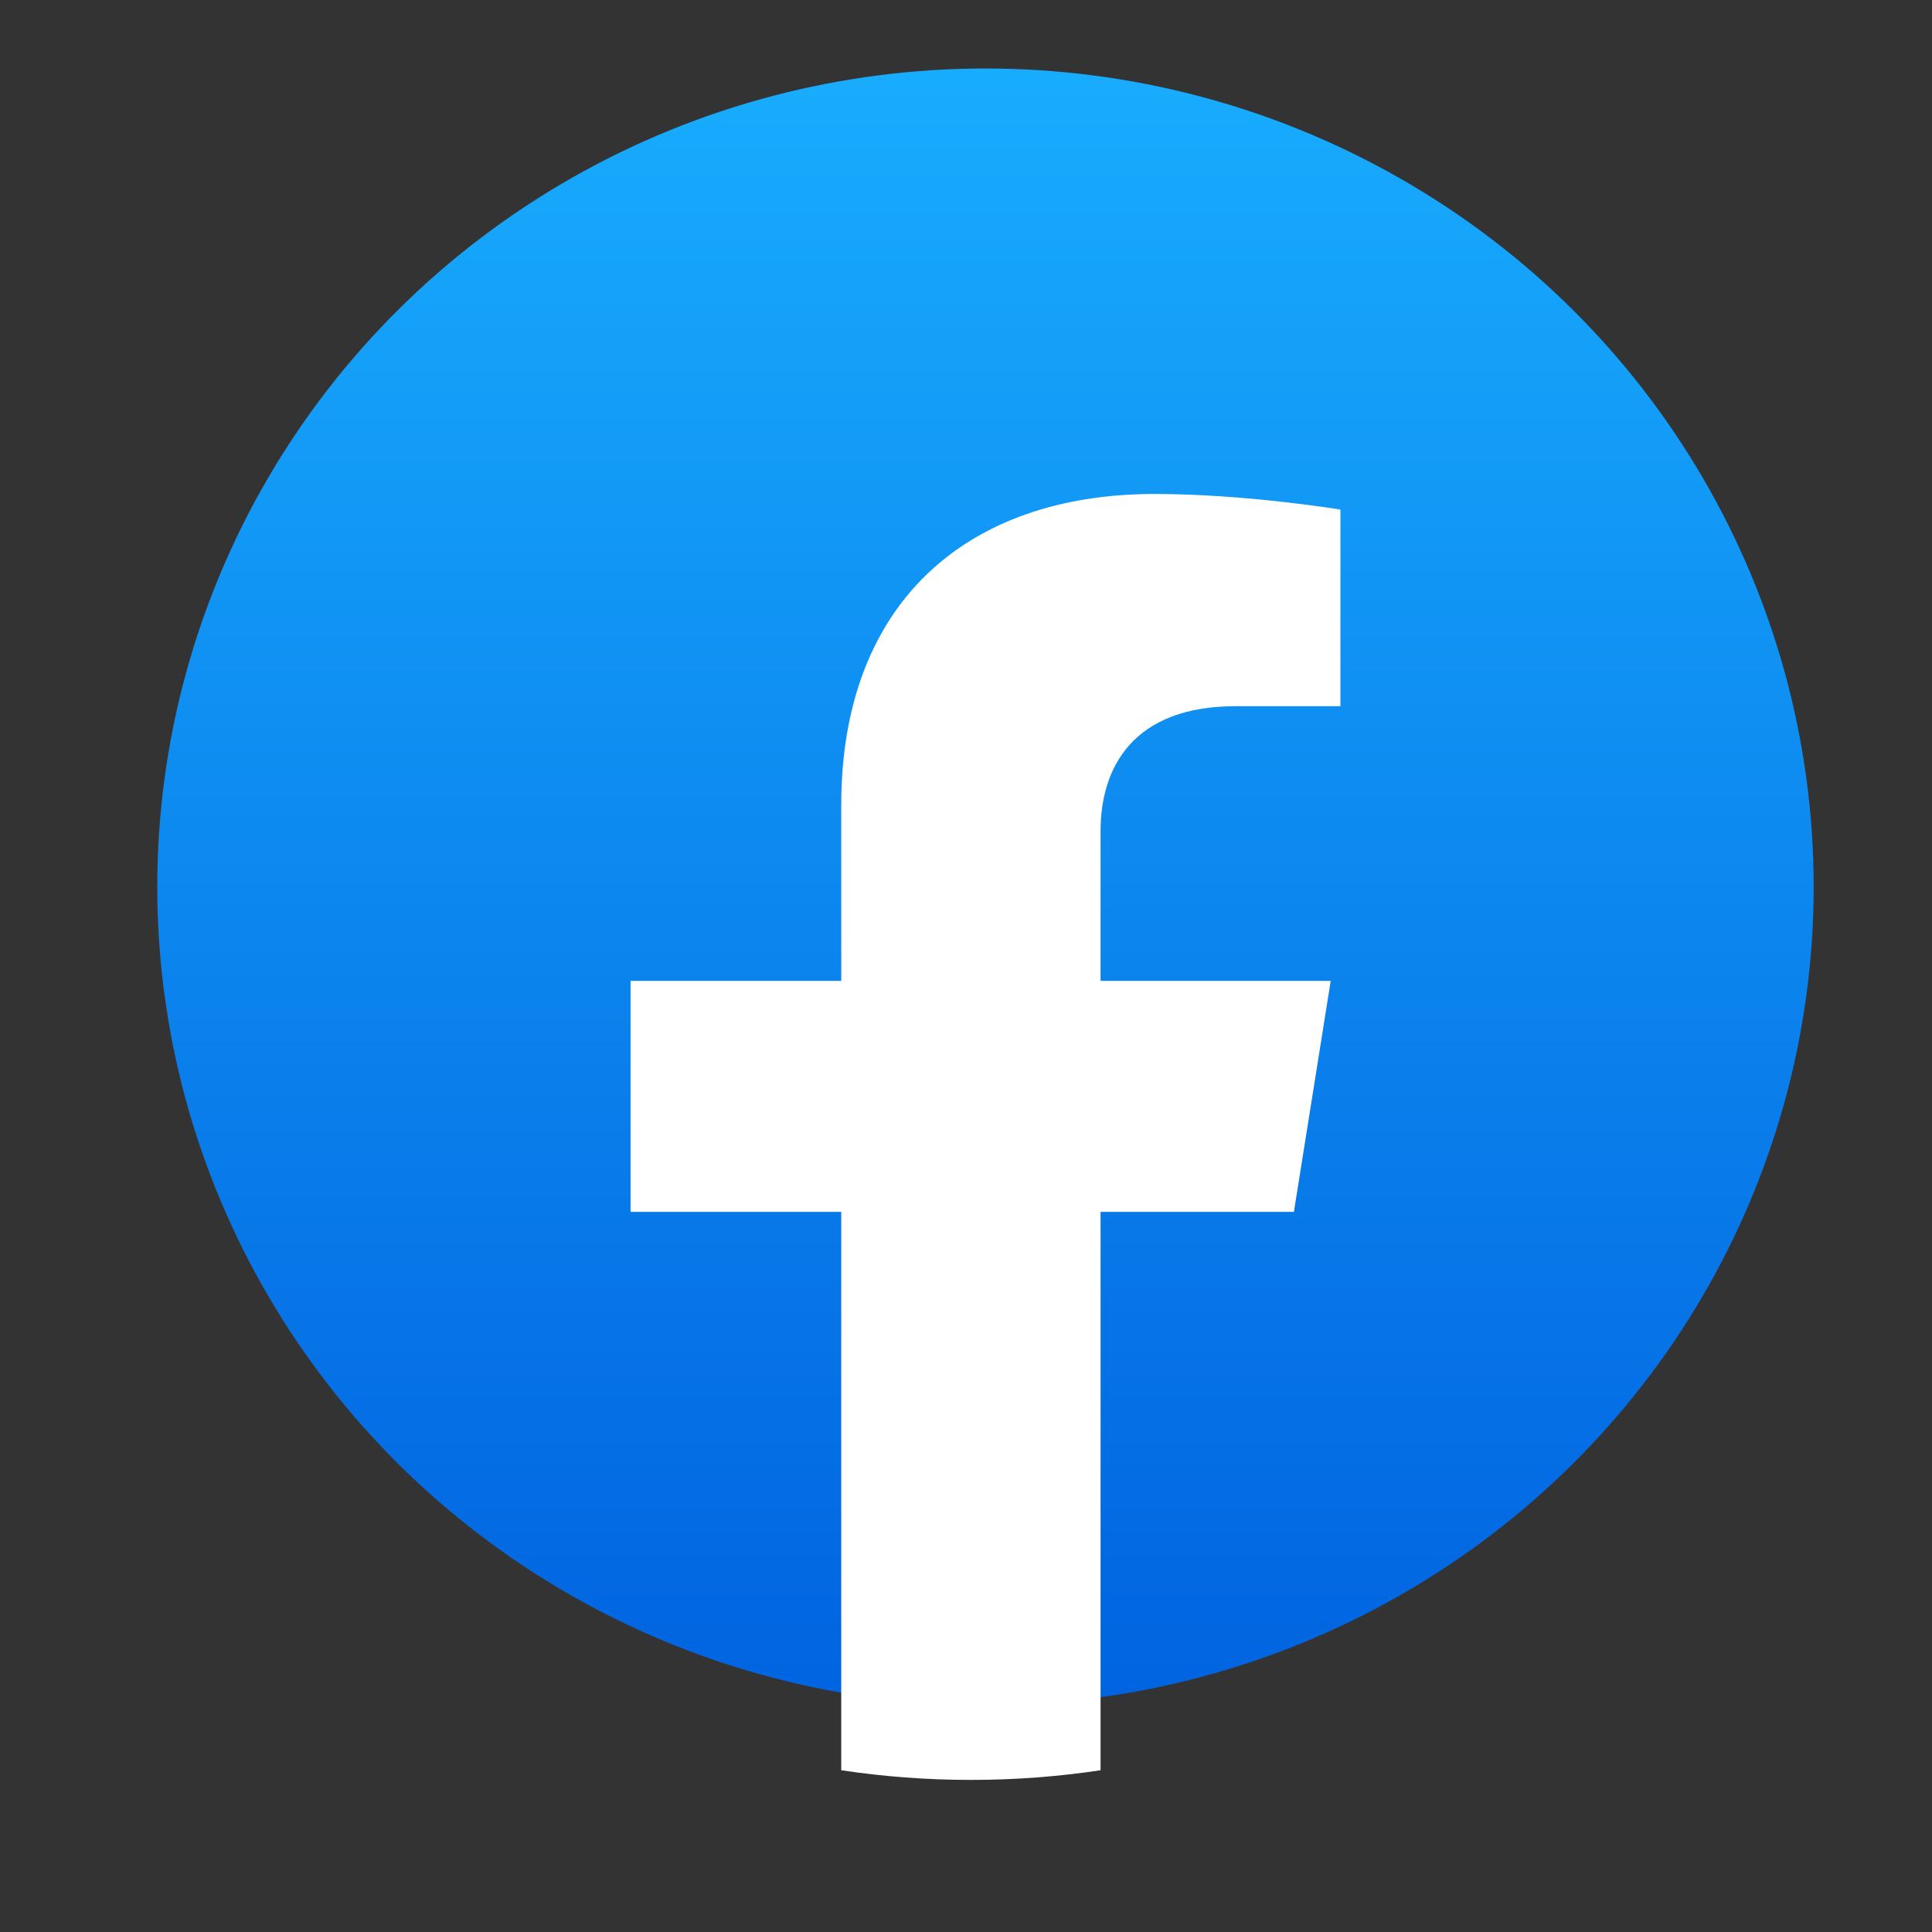 <svg width="40" height="40" viewBox="0 0 40 40" fill="none" xmlns="http://www.w3.org/2000/svg">
<rect x="0" y="0" width="40" height="40" fill="#333333" stroke="none"/>
<ellipse cx="20.403" cy="18.361" rx="17.147" ry="16.943" fill="url(#paint0_linear_1145_1104)"/>
<path d="M26.789 25.09L27.551 20.308H22.786V17.206C22.786 15.897 23.451 14.621 25.585 14.621H27.752V10.55C27.752 10.55 25.786 10.227 23.907 10.227C19.981 10.227 17.417 12.517 17.417 16.663V20.308H13.055V25.09H17.417V36.651C18.293 36.783 19.189 36.851 20.102 36.851C21.014 36.851 21.91 36.783 22.786 36.651V25.09H26.789Z" fill="white"/>
<defs>
<linearGradient id="paint0_linear_1145_1104" x1="20.403" y1="1.418" x2="20.403" y2="35.203" gradientUnits="userSpaceOnUse">
<stop stop-color="#18ACFE"/>
<stop offset="1" stop-color="#0163E0"/>
</linearGradient>
</defs>
</svg>
